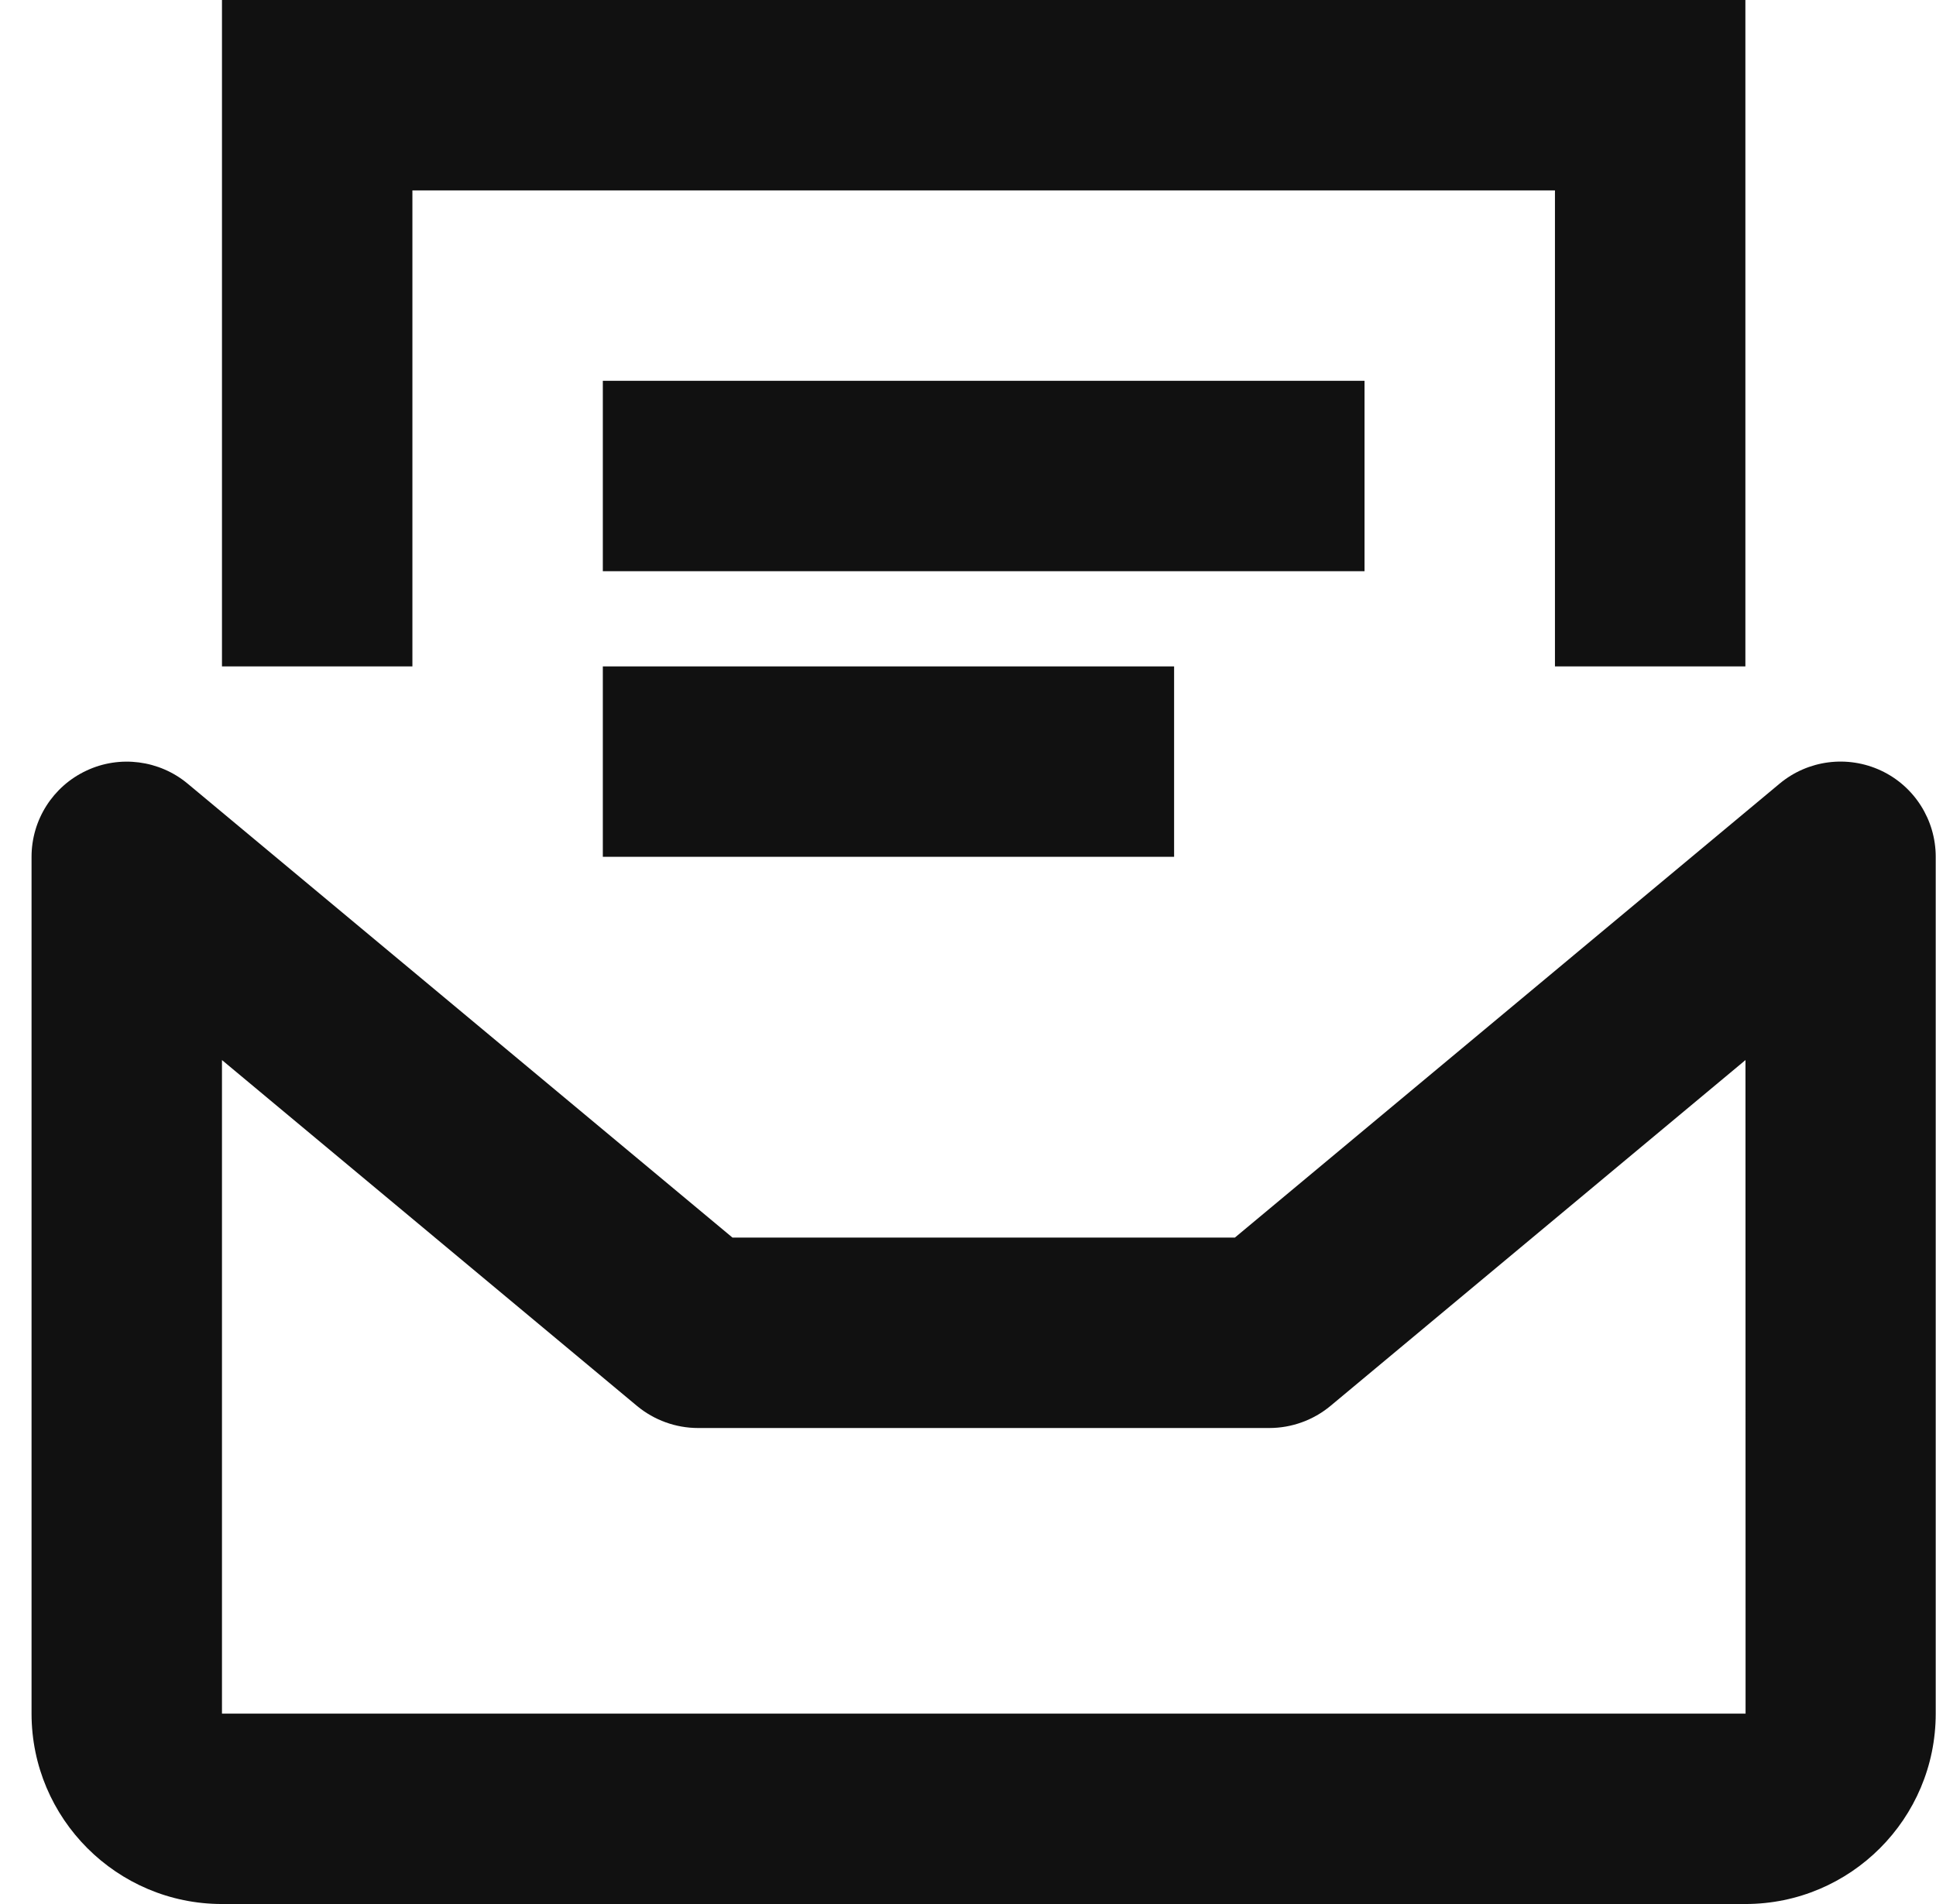 <?xml version="1.0" encoding="UTF-8"?>
<svg width="61px" height="60px" viewBox="0 0 61 60" version="1.1" xmlns="http://www.w3.org/2000/svg" xmlns:xlink="http://www.w3.org/1999/xlink">
    <!-- Generator: Sketch 47.1 (45422) - http://www.bohemiancoding.com/sketch -->
    <title>email-document</title>
    <desc>Created with Sketch.</desc>
    <defs></defs>
    <g id="Page-1" stroke="none" stroke-width="1" fill="none" fill-rule="evenodd">
        <g id="Homepage" transform="translate(-418, -458)">
            <g id="Group-21" transform="translate(334, 362)">
                <g id="Group-20">
                    <g id="email-document" transform="translate(79, 90)">
                        <g id="Frame_-_24px">
                            <rect id="Rectangle-path" x="0" y="0" width="72" height="72"></rect>
                        </g>
                        <g id="Line_Icons" transform="translate(5, 6)" fill-rule="nonzero" fill="#111111">
                            <g id="Group">
                                <path d="M54.994,60 L6.994,60 C3.685,60 0.994,57.309 0.994,54 L0.994,27 C0.994,25.836 1.669,24.777 2.722,24.285 C3.772,23.79 5.023,23.952 5.914,24.696 L23.08,39 L38.908,39 L56.074,24.693 C56.968,23.949 58.21,23.79 59.266,24.282 C60.319,24.774 60.991,25.836 60.991,26.997 L60.991,53.997 C60.994,57.309 58.306,60 54.994,60 Z M6.994,33.405 L6.994,54 L55,54 L54.997,33.405 L41.917,44.307 C41.377,44.754 40.696,45 39.994,45 L21.994,45 C21.295,45 20.614,44.754 20.074,44.307 L6.994,33.405 Z" id="Shape"></path>
                                <polygon id="Shape" points="54.994 21 48.994 21 48.994 6 12.994 6 12.994 21 6.994 21 6.994 0 54.994 0"></polygon>
                                <rect id="Rectangle-path" x="18.994" y="12" width="24" height="6"></rect>
                                <rect id="Rectangle-path" x="18.994" y="21" width="18" height="6"></rect>
                            </g>
                        </g>
                    </g>
                </g>
            </g>
        </g>
    </g>
</svg>